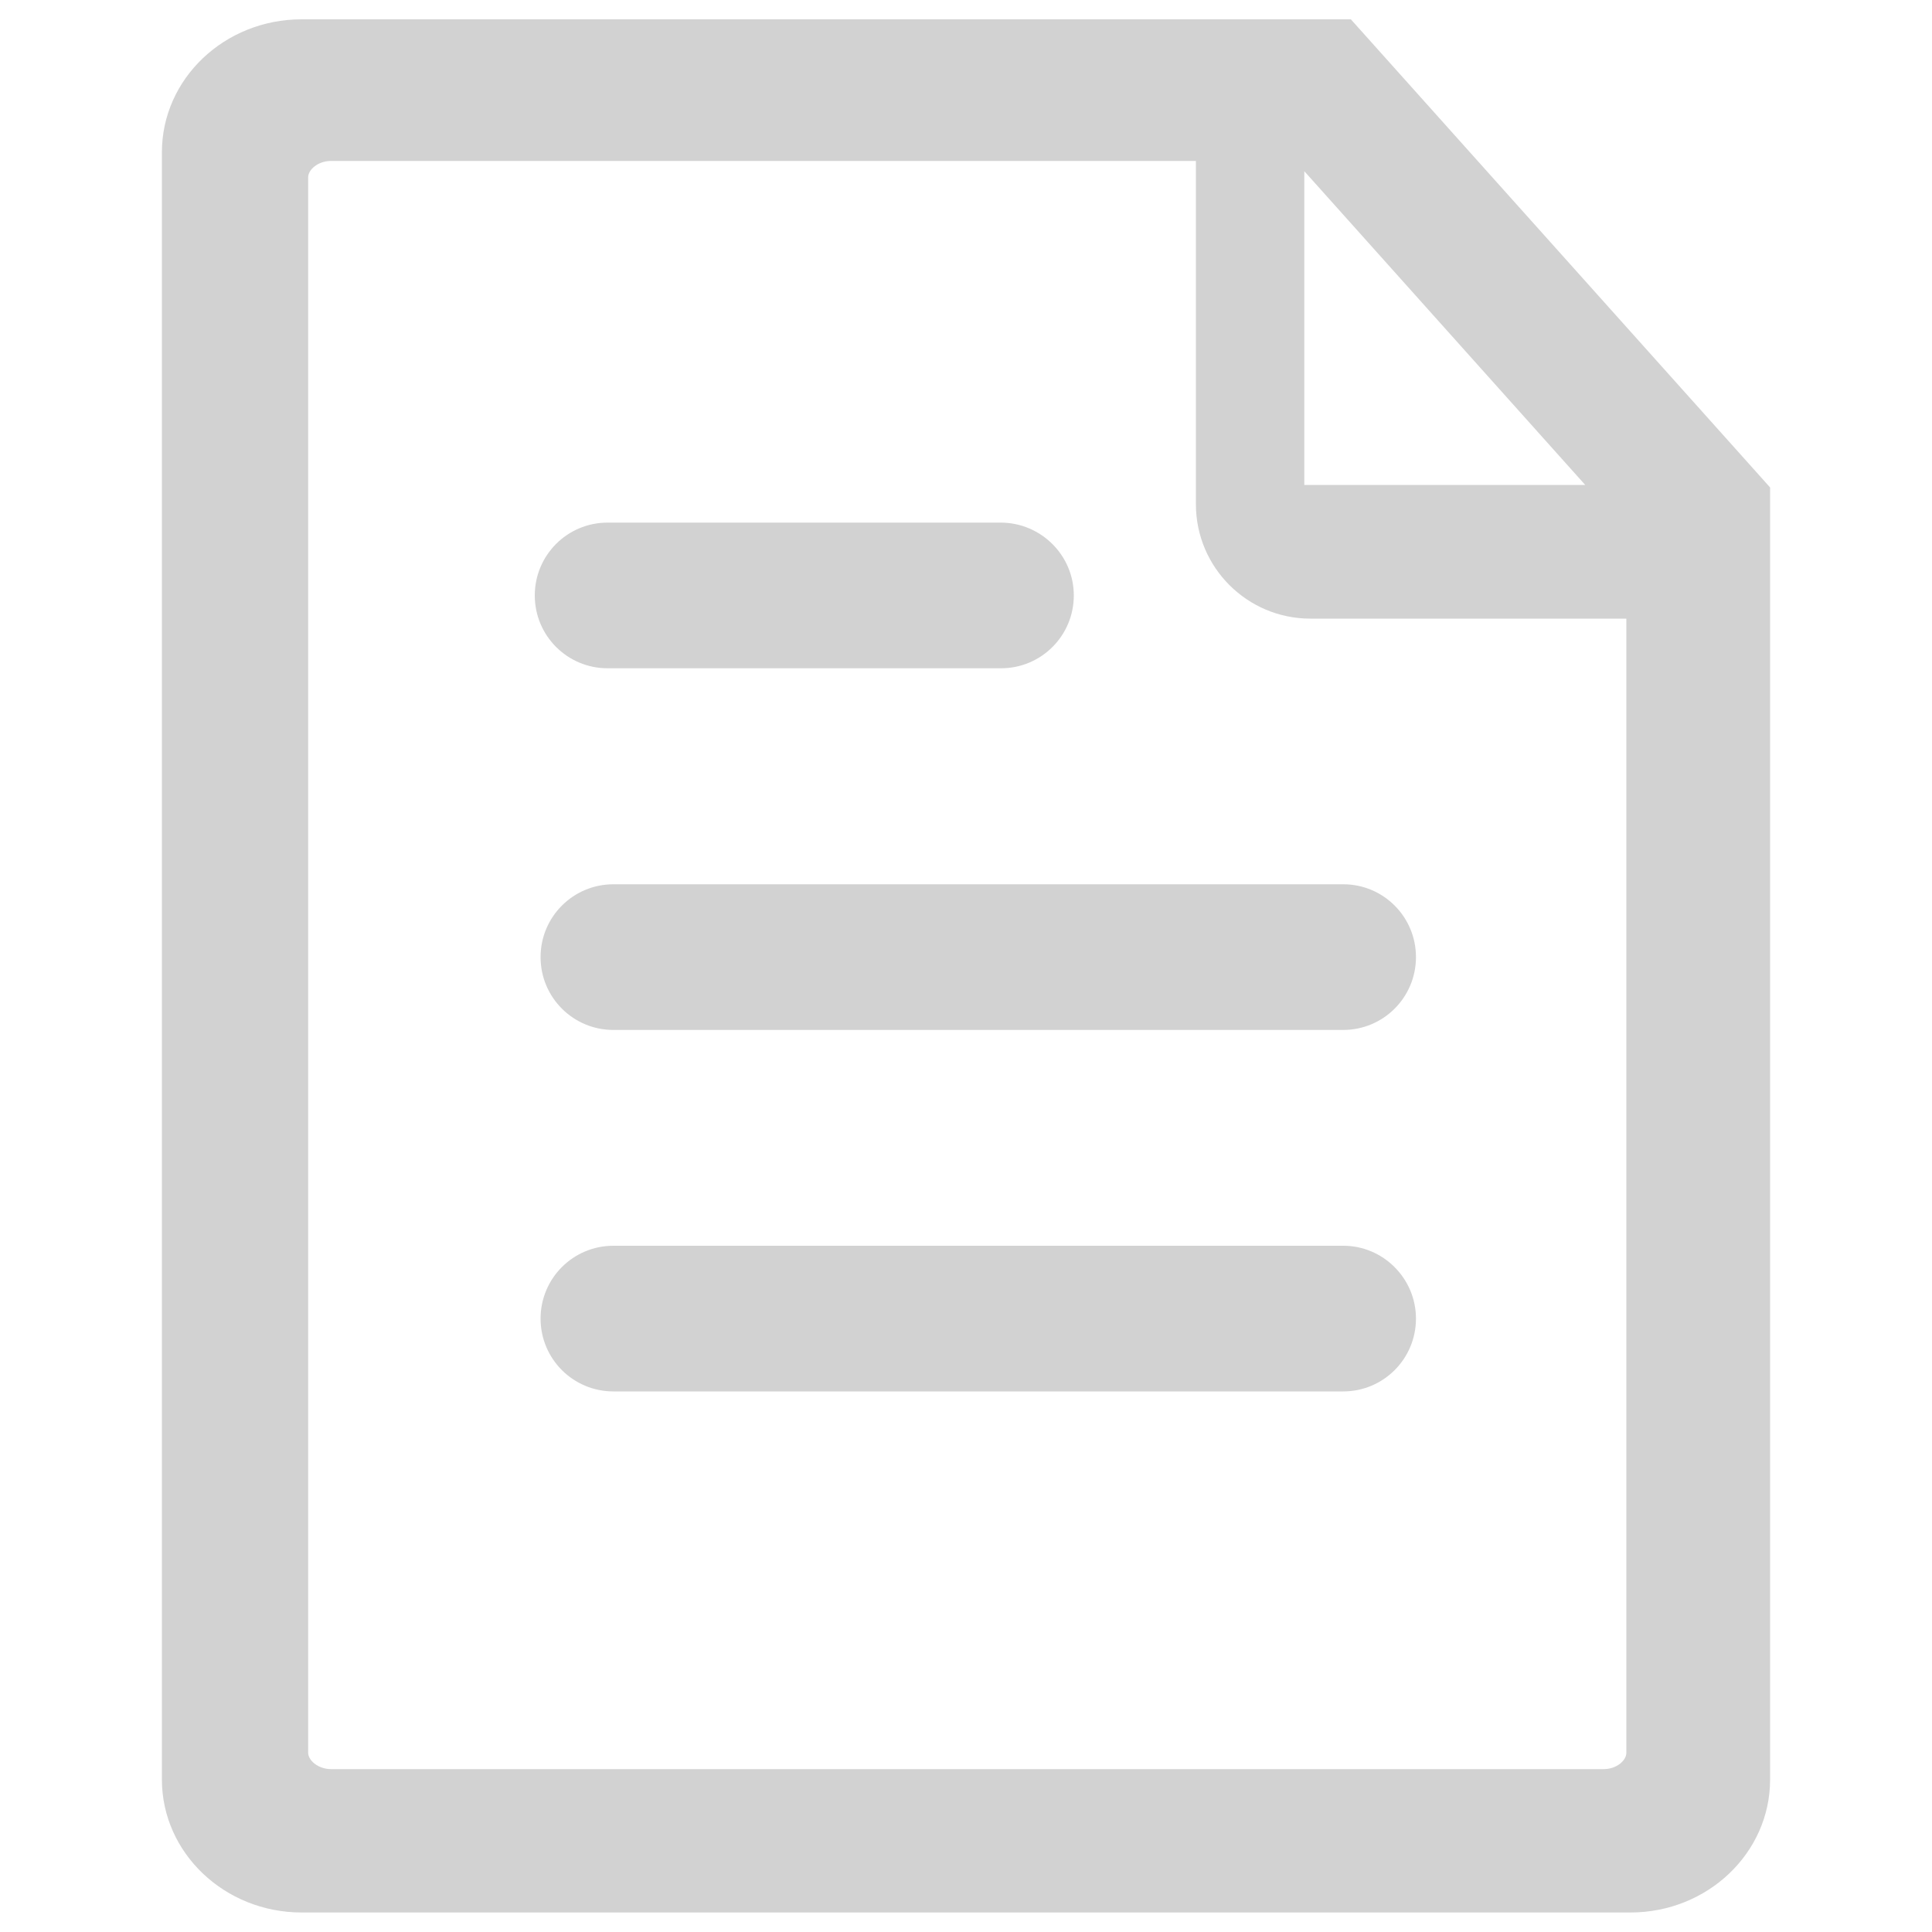 <?xml version="1.0" encoding="UTF-8" standalone="no"?>
<!DOCTYPE svg PUBLIC "-//W3C//DTD SVG 1.1//EN" "http://www.w3.org/Graphics/SVG/1.1/DTD/svg11.dtd">
<svg width="100%" height="100%" viewBox="0 0 1000 1000" version="1.1" xmlns="http://www.w3.org/2000/svg" xmlns:xlink="http://www.w3.org/1999/xlink" xml:space="preserve" xmlns:serif="http://www.serif.com/" style="fill-rule:evenodd;clip-rule:evenodd;stroke-linejoin:round;stroke-miterlimit:1.414;">
    <g>
        <g>
            <path d="M699.2,10L675.1,10L614.8,10L156.1,10C116.2,10 83.8,40.8 83.8,78.8L83.8,921.1C83.8,959 116.2,989.9 156.1,989.9L843.9,989.9C883.8,989.9 916.2,959.1 916.2,921.1L916.2,252.3L699.2,10ZM820.5,251L675.1,251L675.1,88.6L820.5,251ZM830,915.7L171.4,915.7C164.7,915.7 159.5,911.2 159.5,907.2L159.5,91.8C159.5,87.8 164.6,83.3 171.4,83.3L619,83.3L619,261C619,293.7 645.6,320.2 678.2,320.2L841.8,320.2L841.8,907.2C841.8,911.3 836.7,915.7 830,915.7Z" style="fill:rgb(210,210,210);fill-rule:nonzero;"/>
            <path d="M555.8,308.2C555.8,329 539,345.9 518.1,345.9L314.5,345.9C293.7,345.9 276.8,329.1 276.8,308.2C276.8,287.4 293.6,270.5 314.5,270.5L518.1,270.5C538.8,270.6 555.8,287.4 555.8,308.2Z" style="fill:rgb(210,210,210);fill-rule:nonzero;"/>
            <path d="M732.9,495.4C732.9,516.2 716.1,533.1 695.2,533.1L317.5,533.1C296.7,533.1 279.8,516.3 279.8,495.4C279.8,474.6 296.6,457.7 317.5,457.7L695.3,457.7C716,457.7 732.9,474.5 732.9,495.4Z" style="fill:rgb(210,210,210);fill-rule:nonzero;"/>
            <path d="M732.9,682.5C732.9,703.3 716.1,720.2 695.2,720.2L317.5,720.2C296.7,720.2 279.8,703.4 279.8,682.5C279.8,661.7 296.6,644.8 317.5,644.8L695.3,644.8C716,644.8 732.9,661.8 732.9,682.5Z" style="fill:rgb(210,210,210);fill-rule:nonzero;"/>
        </g>
    </g>
</svg>
